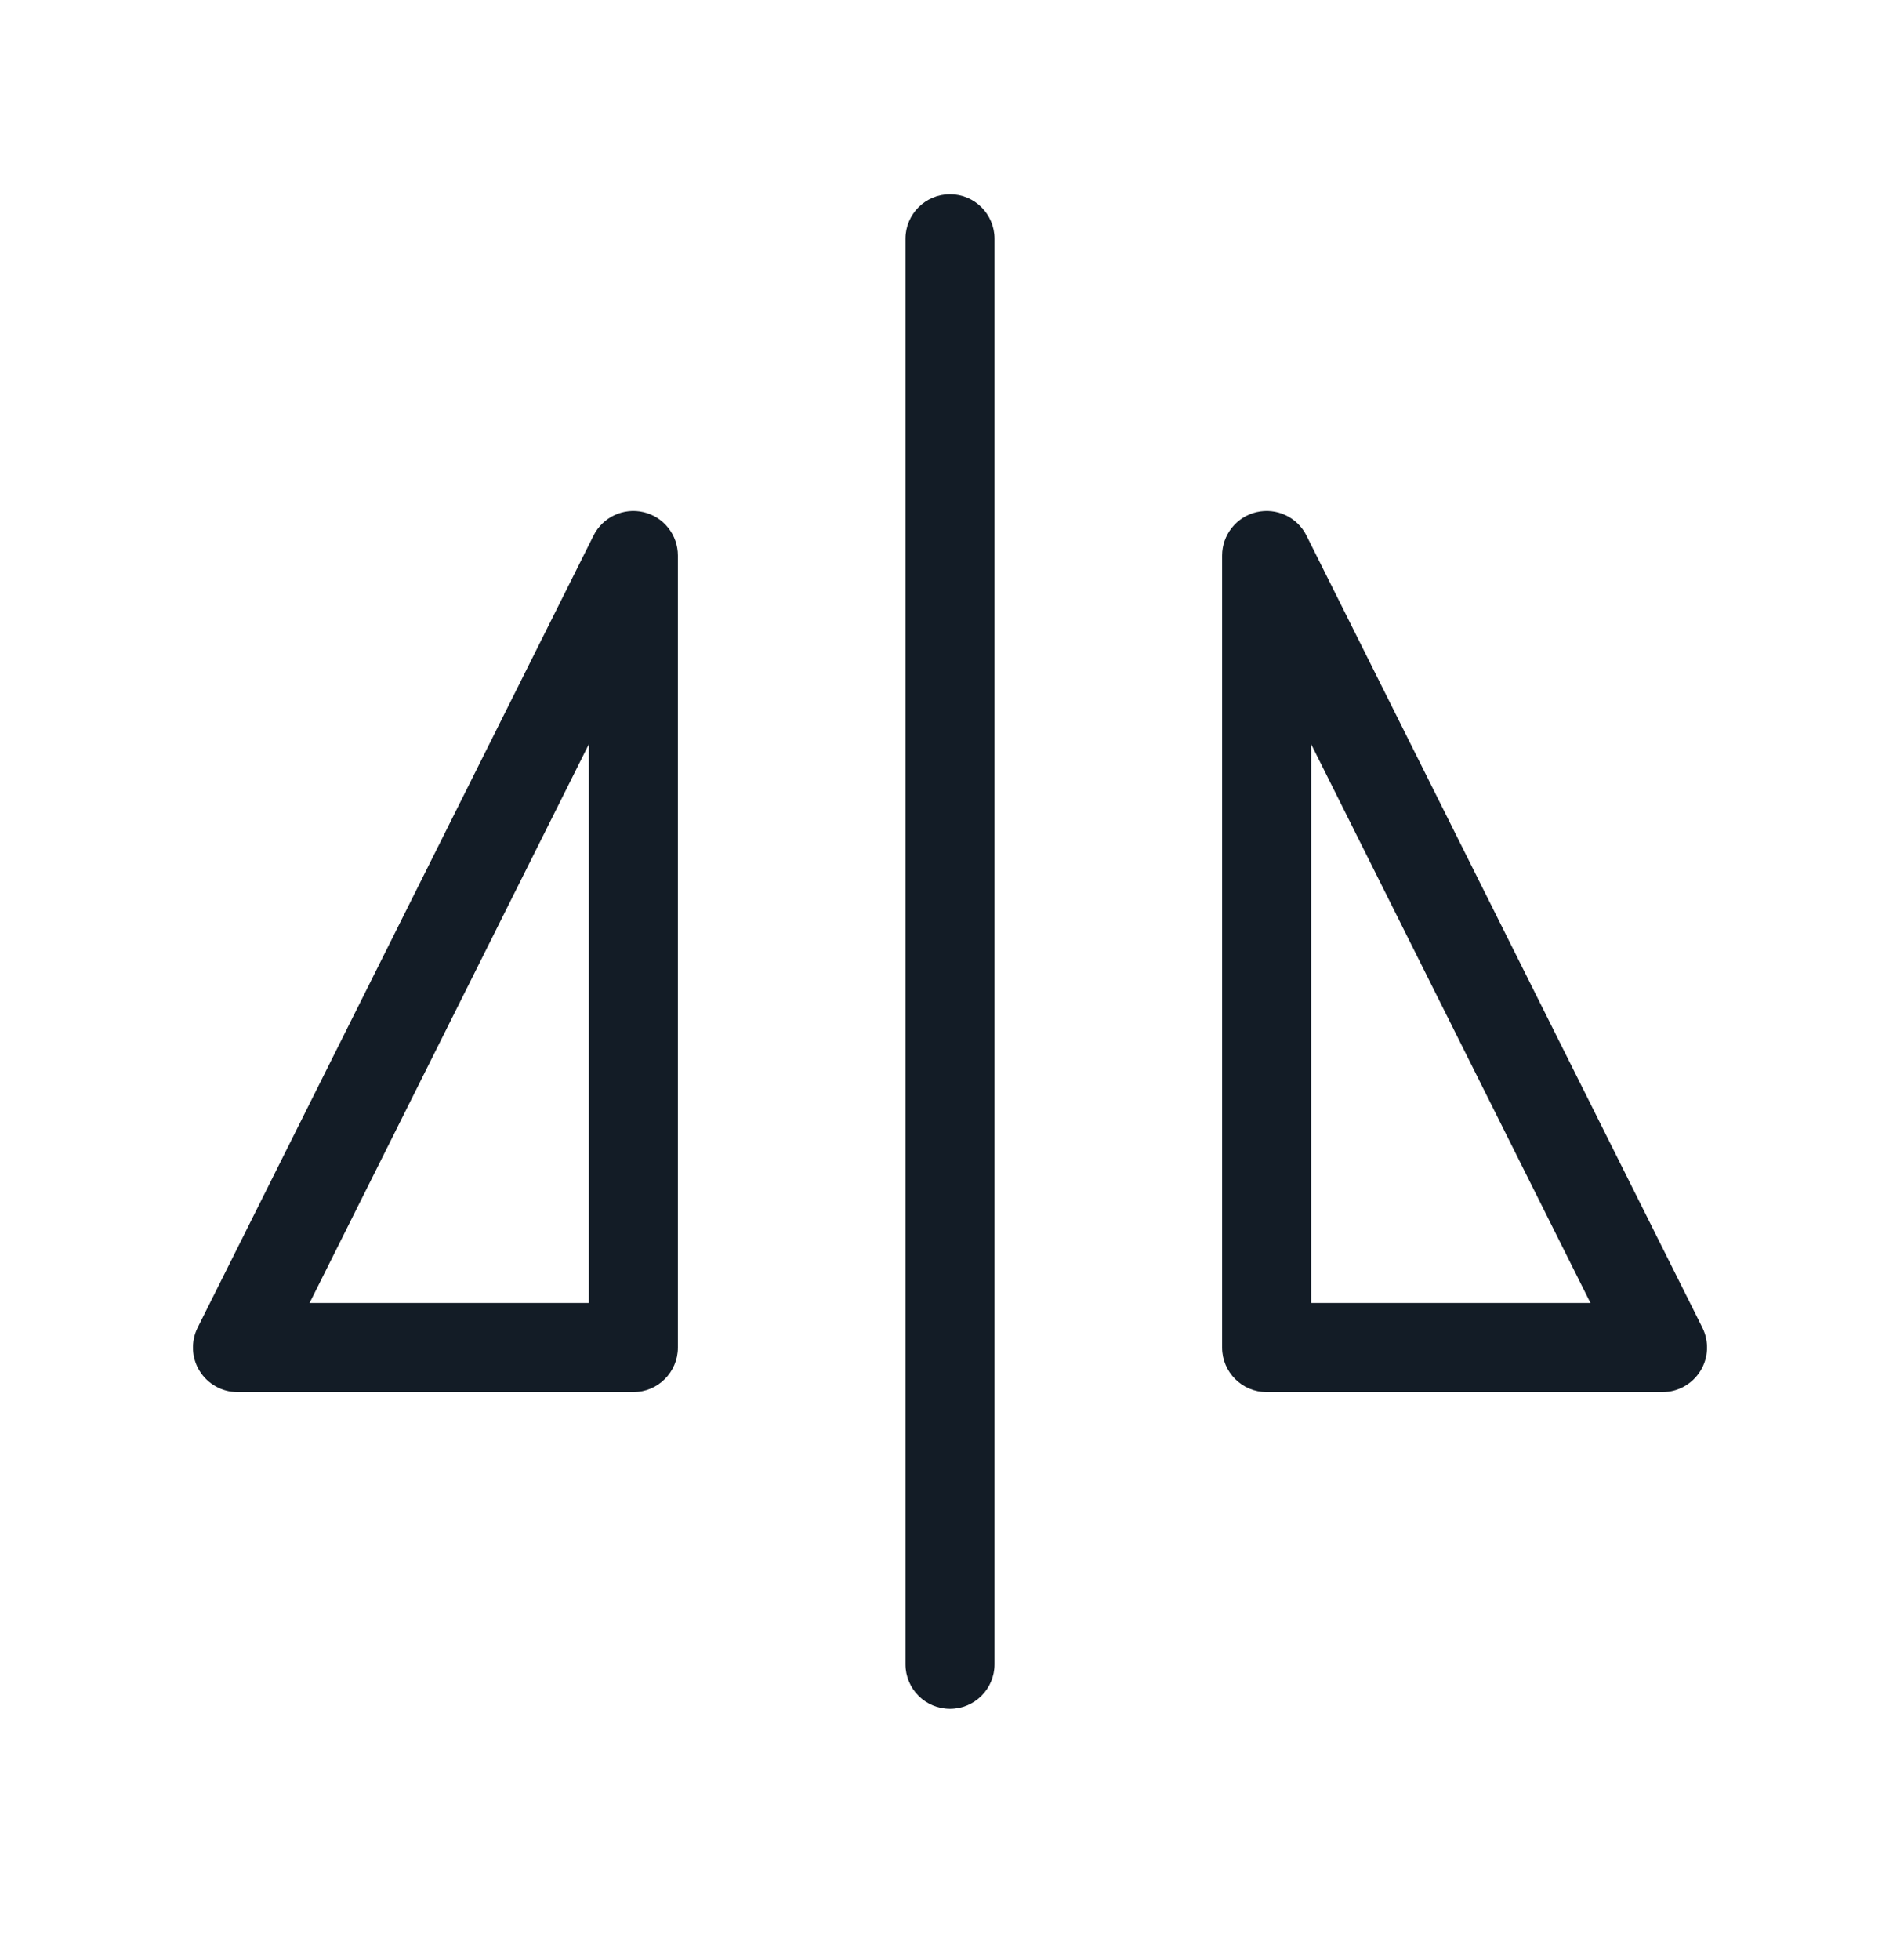 <svg width="32" height="33" viewBox="0 0 32 33" fill="none" xmlns="http://www.w3.org/2000/svg">
<path fill-rule="evenodd" clip-rule="evenodd" d="M16 3.27C16.414 3.27 16.75 3.606 16.75 4.02V28.02C16.75 28.434 16.414 28.77 16 28.77C15.586 28.77 15.25 28.434 15.25 28.02V4.02C15.25 3.606 15.586 3.27 16 3.27Z" fill="#131C26"/>
<path fill-rule="evenodd" clip-rule="evenodd" d="M21.161 8.623C21.5 8.543 21.849 8.707 22.004 9.018L28.671 22.351C28.787 22.584 28.775 22.86 28.638 23.081C28.501 23.302 28.26 23.437 28 23.437H21.333C20.919 23.437 20.583 23.101 20.583 22.687V9.353C20.583 9.006 20.823 8.703 21.161 8.623ZM22.083 12.53V21.937H26.787L22.083 12.53Z" fill="#131C26"/>
<path fill-rule="evenodd" clip-rule="evenodd" d="M10.839 8.623C11.178 8.703 11.417 9.006 11.417 9.353V22.687C11.417 23.101 11.081 23.437 10.667 23.437H4C3.74 23.437 3.499 23.302 3.362 23.081C3.225 22.86 3.213 22.584 3.329 22.351L9.996 9.018C10.151 8.707 10.501 8.543 10.839 8.623ZM5.214 21.937H9.917V12.53L5.214 21.937Z" fill="#131C26"/>
</svg>
